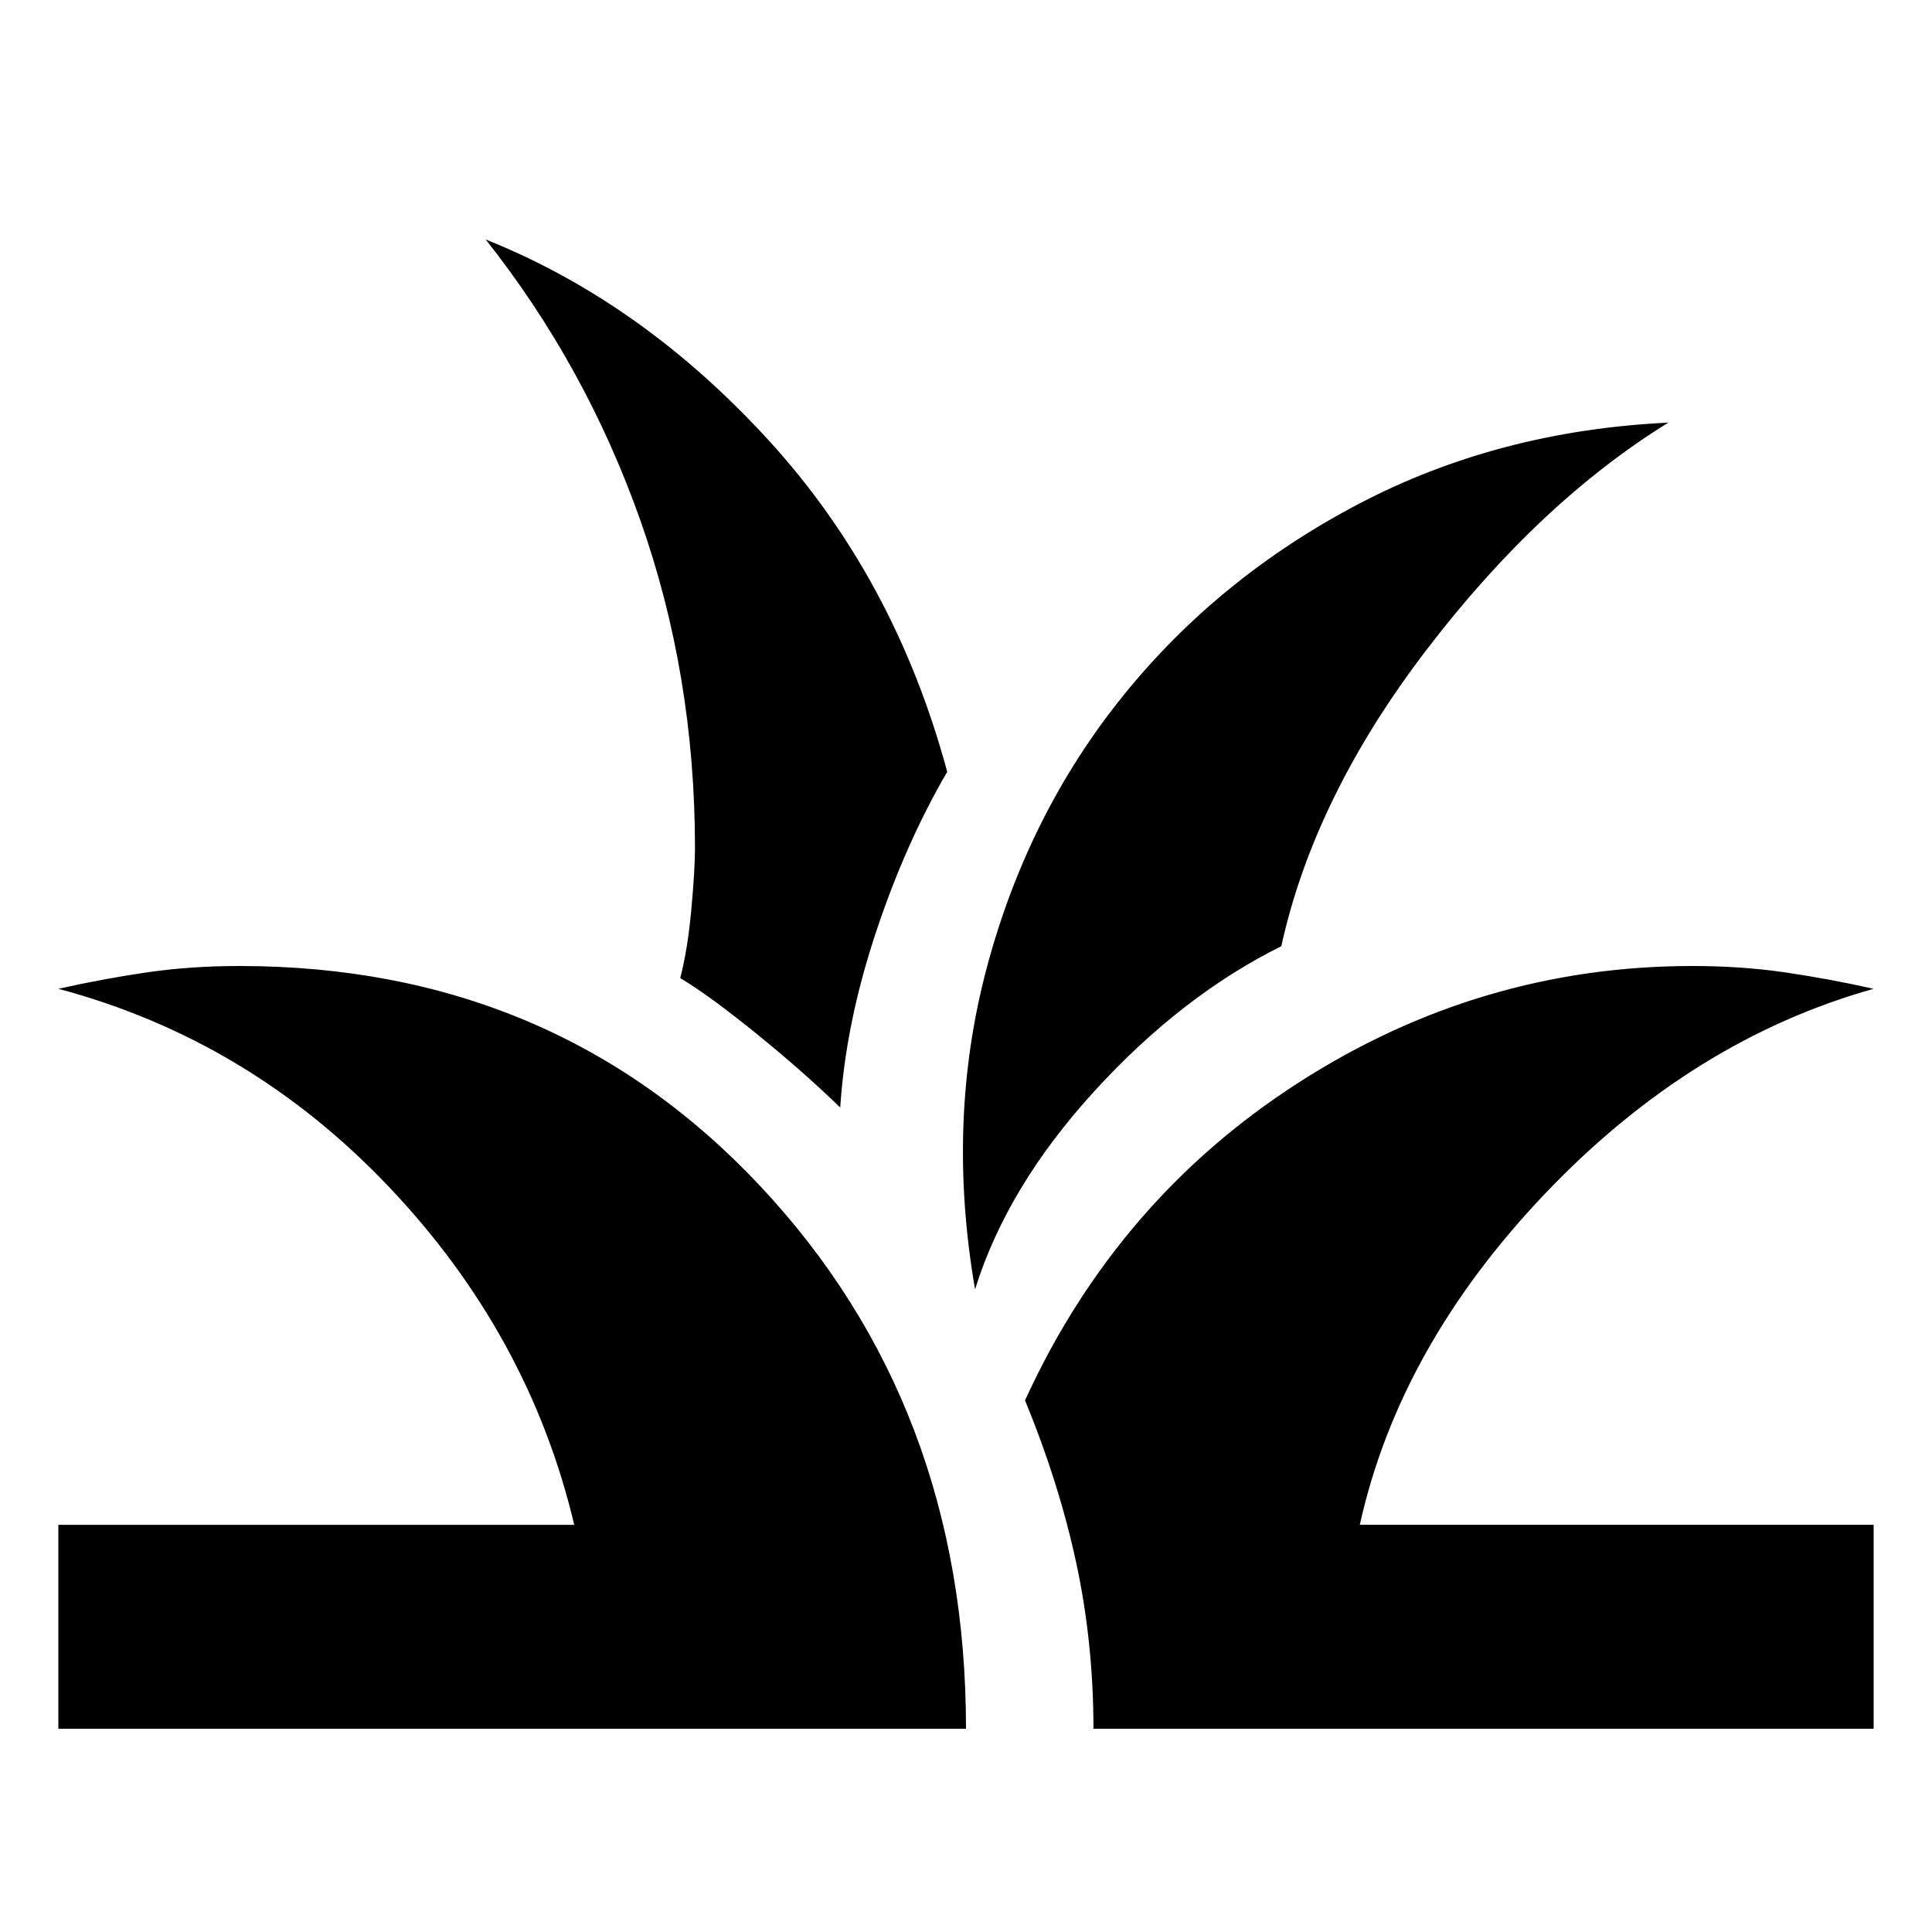 <svg xmlns="http://www.w3.org/2000/svg" height="40" viewBox="0 -960 960 960" width="40"><path d="M29-101v-101.33h256.33Q263-296.67 193.5-370 124-443.33 29-468.67q22.33-5 44-8.16Q94.67-480 119-480q156 0 258.5 109.08Q480-261.83 480-101H29Zm514.33 0q0-42.5-8.5-82.17-8.5-39.66-25.5-81Q555-364 645.17-422q90.16-58 195.83-58 24.33 0 46 3.17 21.67 3.16 44 8.16-90.33 25.34-163 101.5-72.67 76.17-92.33 164.84H931V-101H543.33ZM484.5-319.33q-14.5-83.84 5.92-160.17 20.41-76.33 67.83-135t116.83-95.08Q744.5-746 829-750q-64 39.5-120 112.67-56 73.16-72.33 147.5-49.67 24.66-93 72.16-43.34 47.5-59.17 98.34Zm-67-90.34q-18.5-18-42-37T338-474q3.67-14 5.5-33.92 1.83-19.91 1.83-30.75 0-86-27.16-162.83Q291-778.33 241.33-841q77.67 31 140.5 99.67 62.84 68.66 88.84 164.83-21 36-35.75 80.75t-17.42 86.08Z"/></svg>
